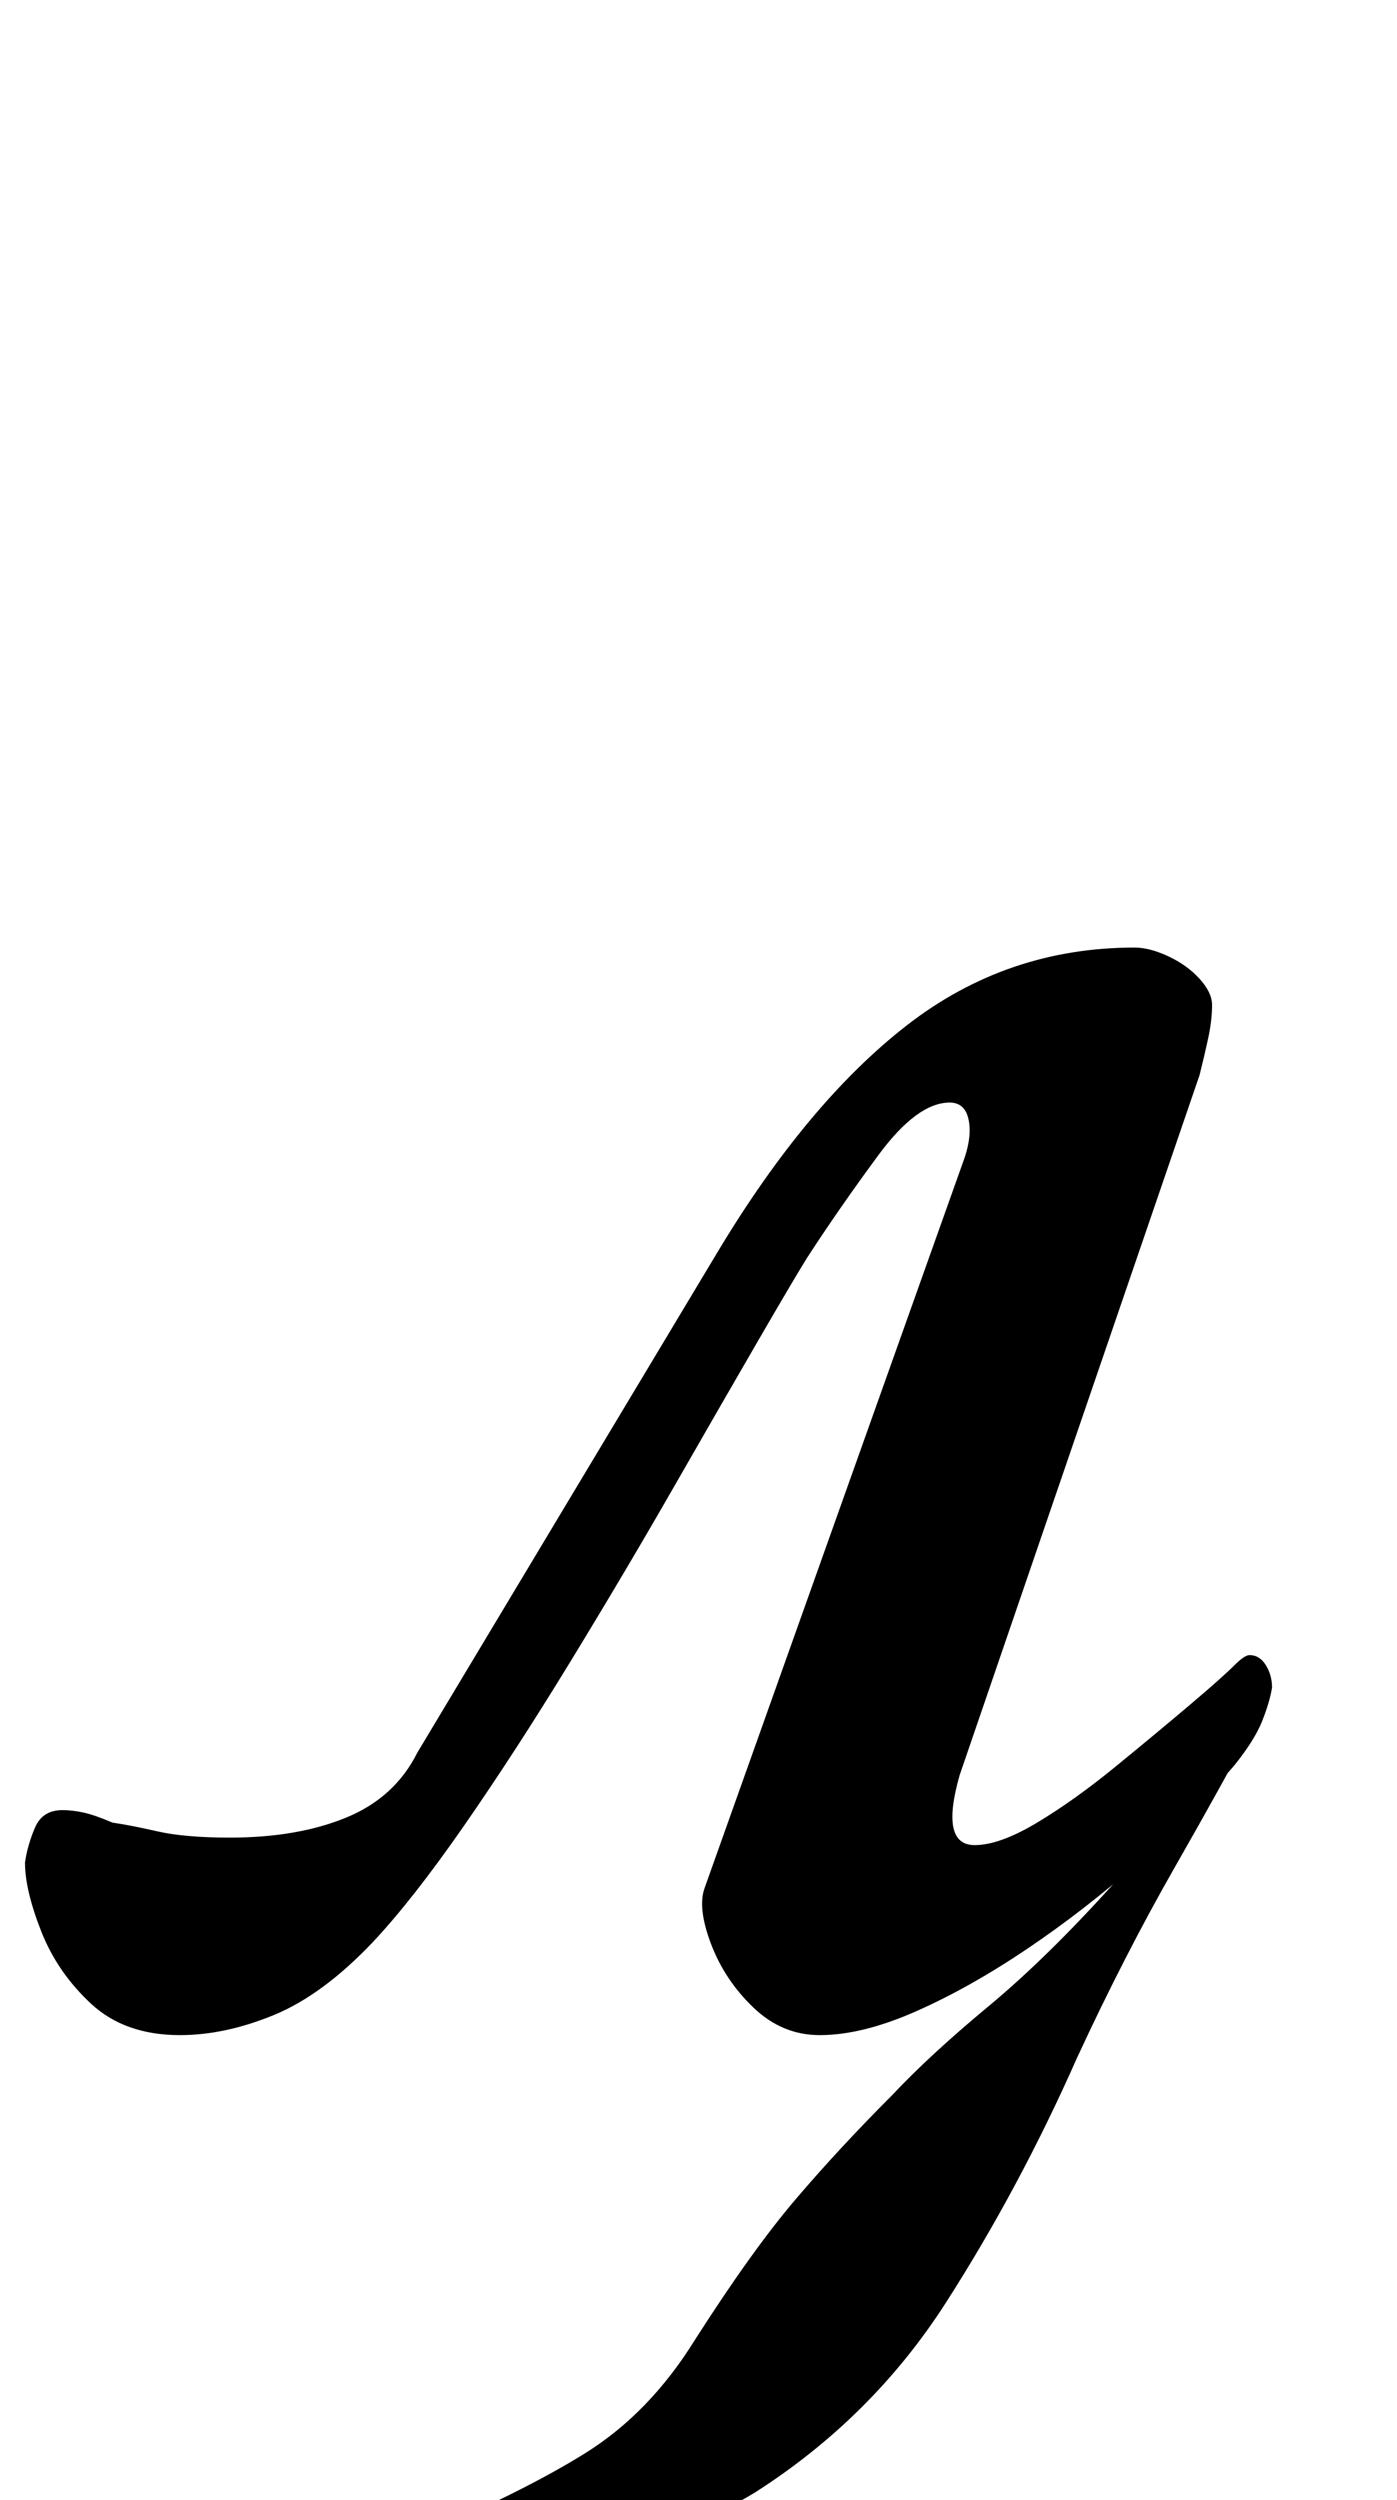 <?xml version="1.0" standalone="no"?>
<!DOCTYPE svg PUBLIC "-//W3C//DTD SVG 1.1//EN" "http://www.w3.org/Graphics/SVG/1.1/DTD/svg11.dtd" >
<svg xmlns="http://www.w3.org/2000/svg" xmlns:xlink="http://www.w3.org/1999/xlink" version="1.1" viewBox="-51 0 559 1000">
  <g transform="matrix(1 0 0 -1 0 800)">
   <path fill="currentColor"
d="M114 -235q-8 0 -11.5 2t-2.5 6q0 5 3.5 6.5t9.5 4.5q45 19 70.5 35t43.5 45q23 36 40.5 56.5t38.5 41.5q15 16 38.5 35.5t50.5 49.5l-5 11l60 51q-11 -21 -31 -56t-39 -76q-23 -52 -52.5 -98t-76.5 -76q-15 -9 -32 -16t-35.5 -12t-36.5 -7.5t-33 -2.5zM21 -14
q-22 0 -35.5 12.5t-20 29t-6.5 27.5q1 7 4 14t11 7q4 0 8.5 -1t11.5 -4q7 -1 18 -3.5t29 -2.5q27 0 46.5 8t28.5 26l120 200q36 60 76 91t91 31q6 0 13.5 -3.5t12.5 -9t5 -10.5q0 -6 -1.5 -13t-3.5 -15l-96 -280q-8 -28 6 -28q10 0 25 9t31.5 22.5t29.5 24.5t18 16
q2 2 3.5 3t2.5 1q4 0 6.5 -4t2.5 -9q-1 -6 -4 -13.5t-11 -17.5q-17 -20 -38.5 -39t-44.5 -34.5t-44.5 -25t-38.5 -9.5q-15 0 -26.5 11t-17 25.5t-2.5 22.5l104 292q3 9 1.5 15.5t-7.5 6.5q-13 0 -28.5 -21t-28.5 -41q-5 -8 -19.5 -33t-34 -59t-41.5 -70t-42.5 -65.5
t-36.5 -46.5q-20 -21 -39.5 -29t-37.5 -8z" />
  </g>

</svg>
